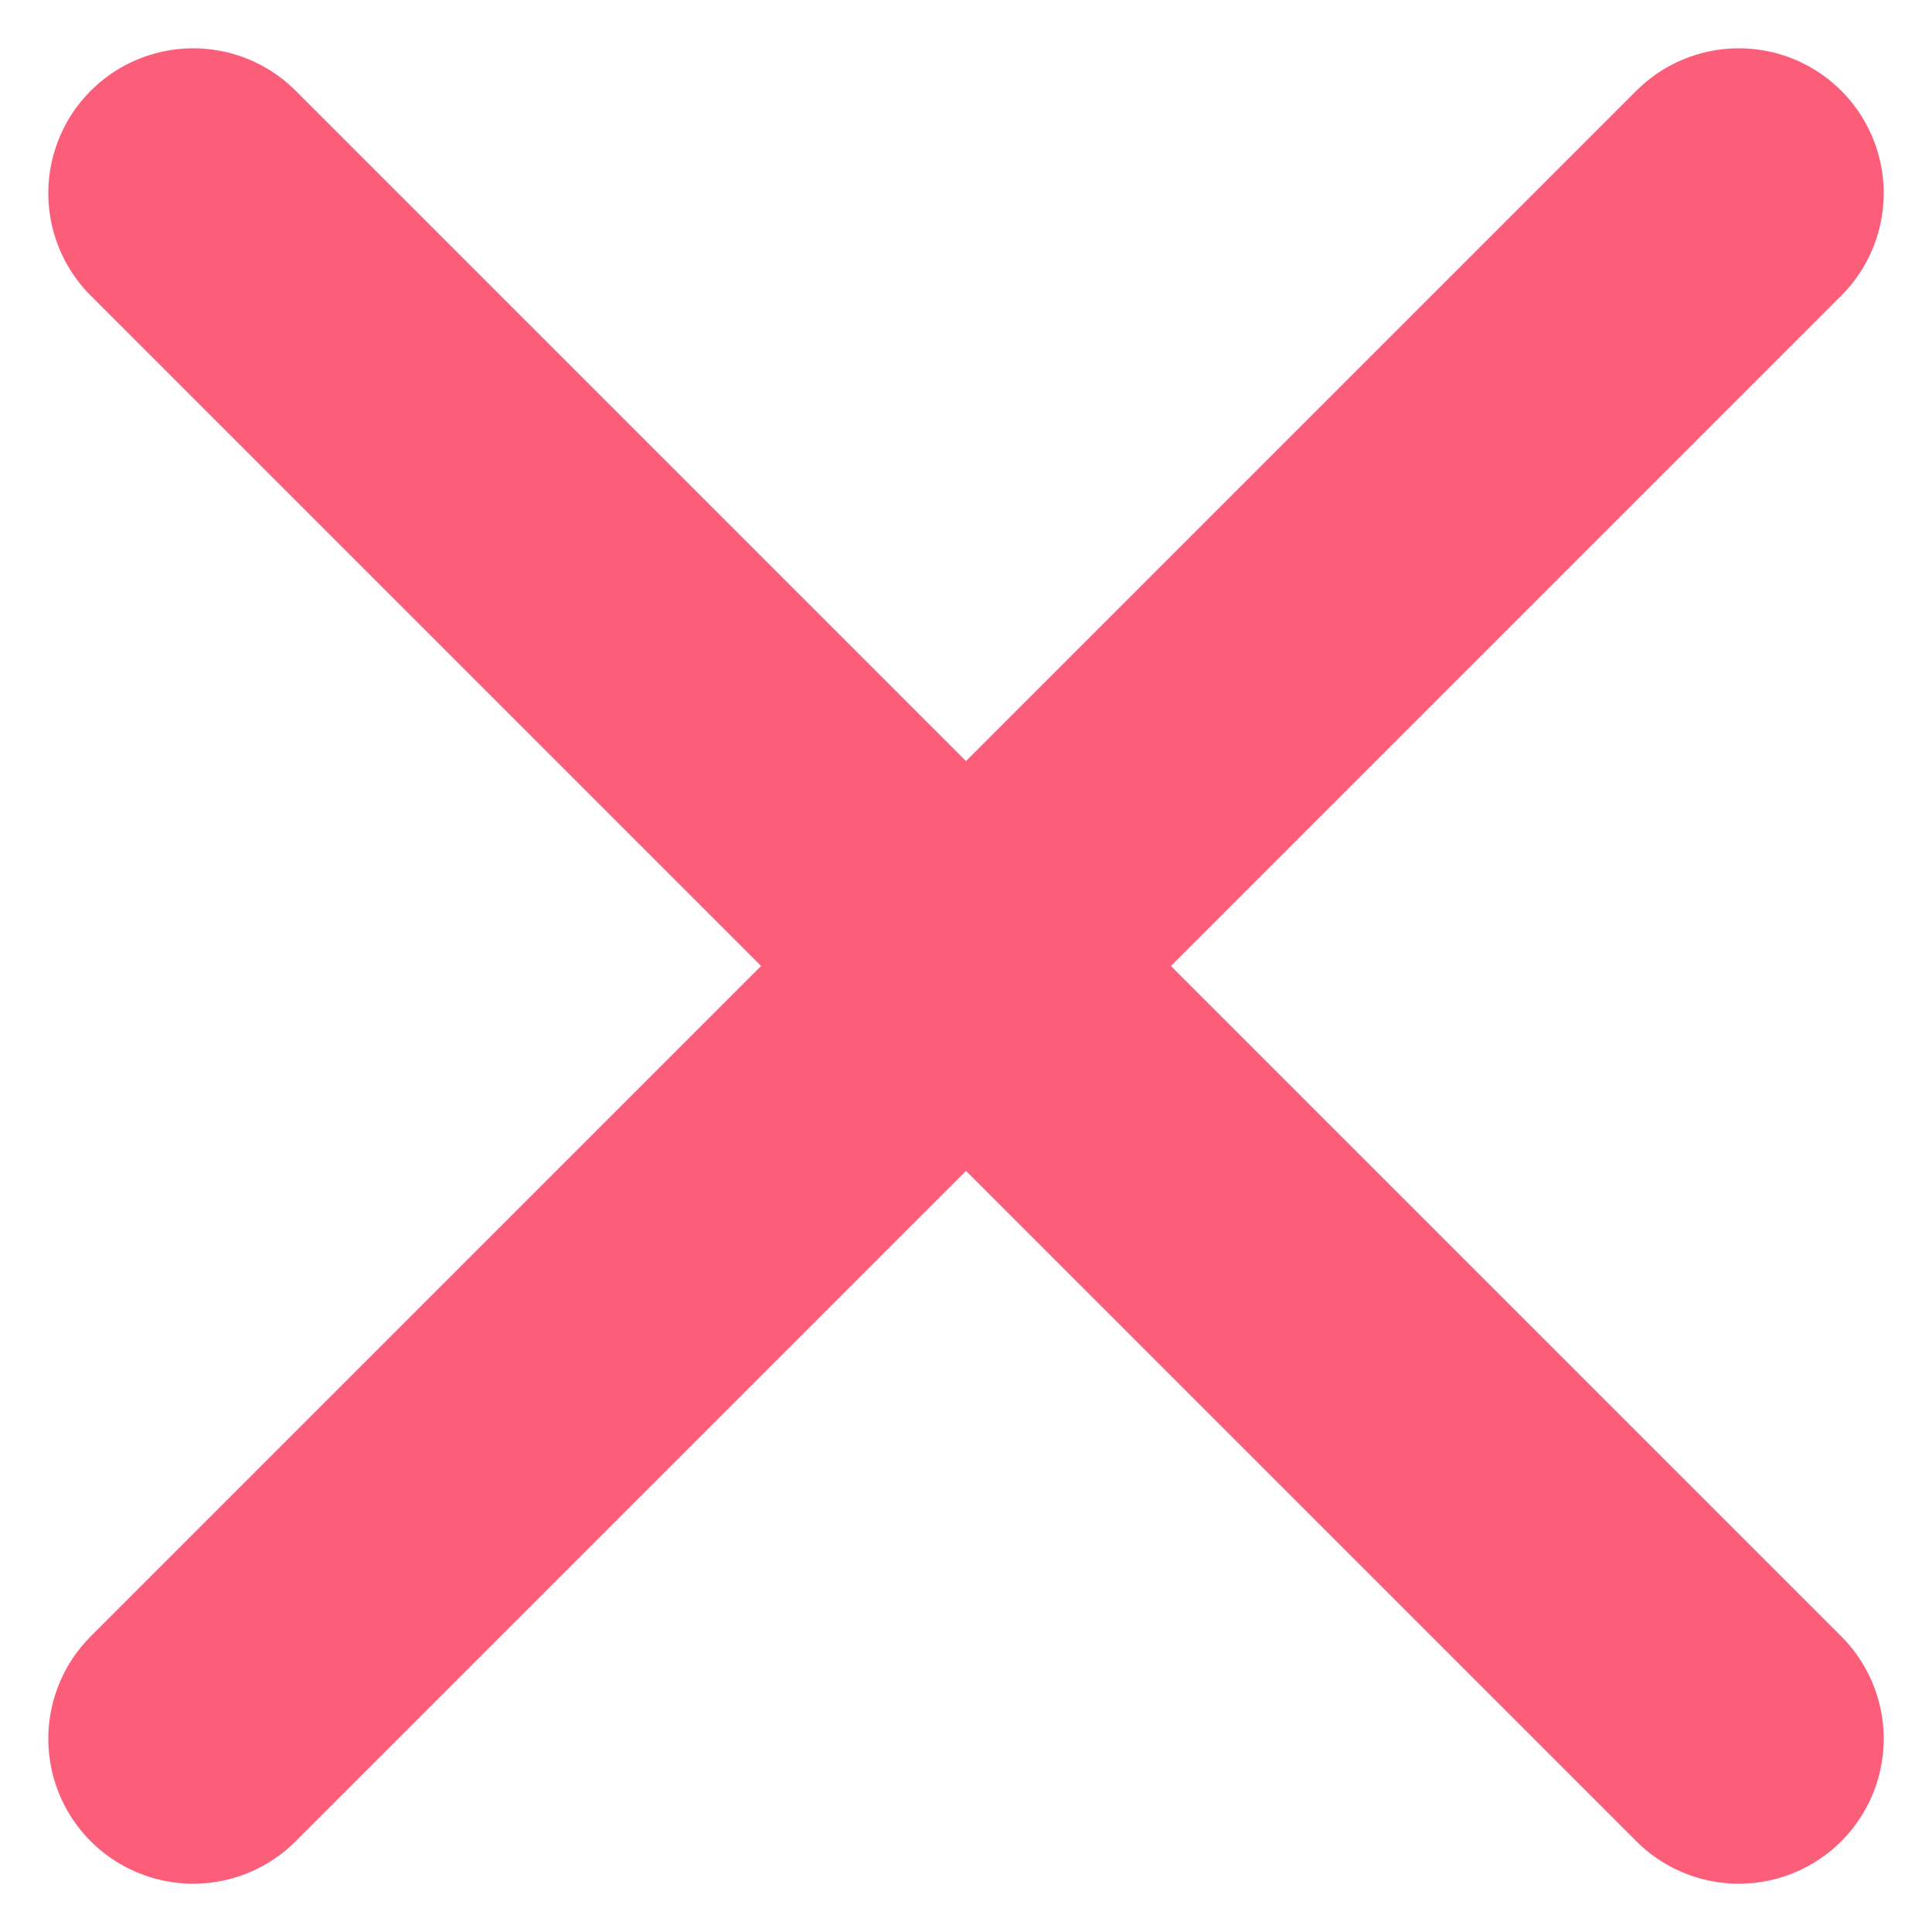 <svg width="10" height="10" viewBox="0 0 10 10" fill="none" xmlns="http://www.w3.org/2000/svg">
<path d="M1 1L5 5M5 5L9 1M5 5L1 9M5 5L9 9" stroke="#FC5E79" stroke-width="1.5" stroke-linecap="round" stroke-linejoin="round"/>
</svg>
